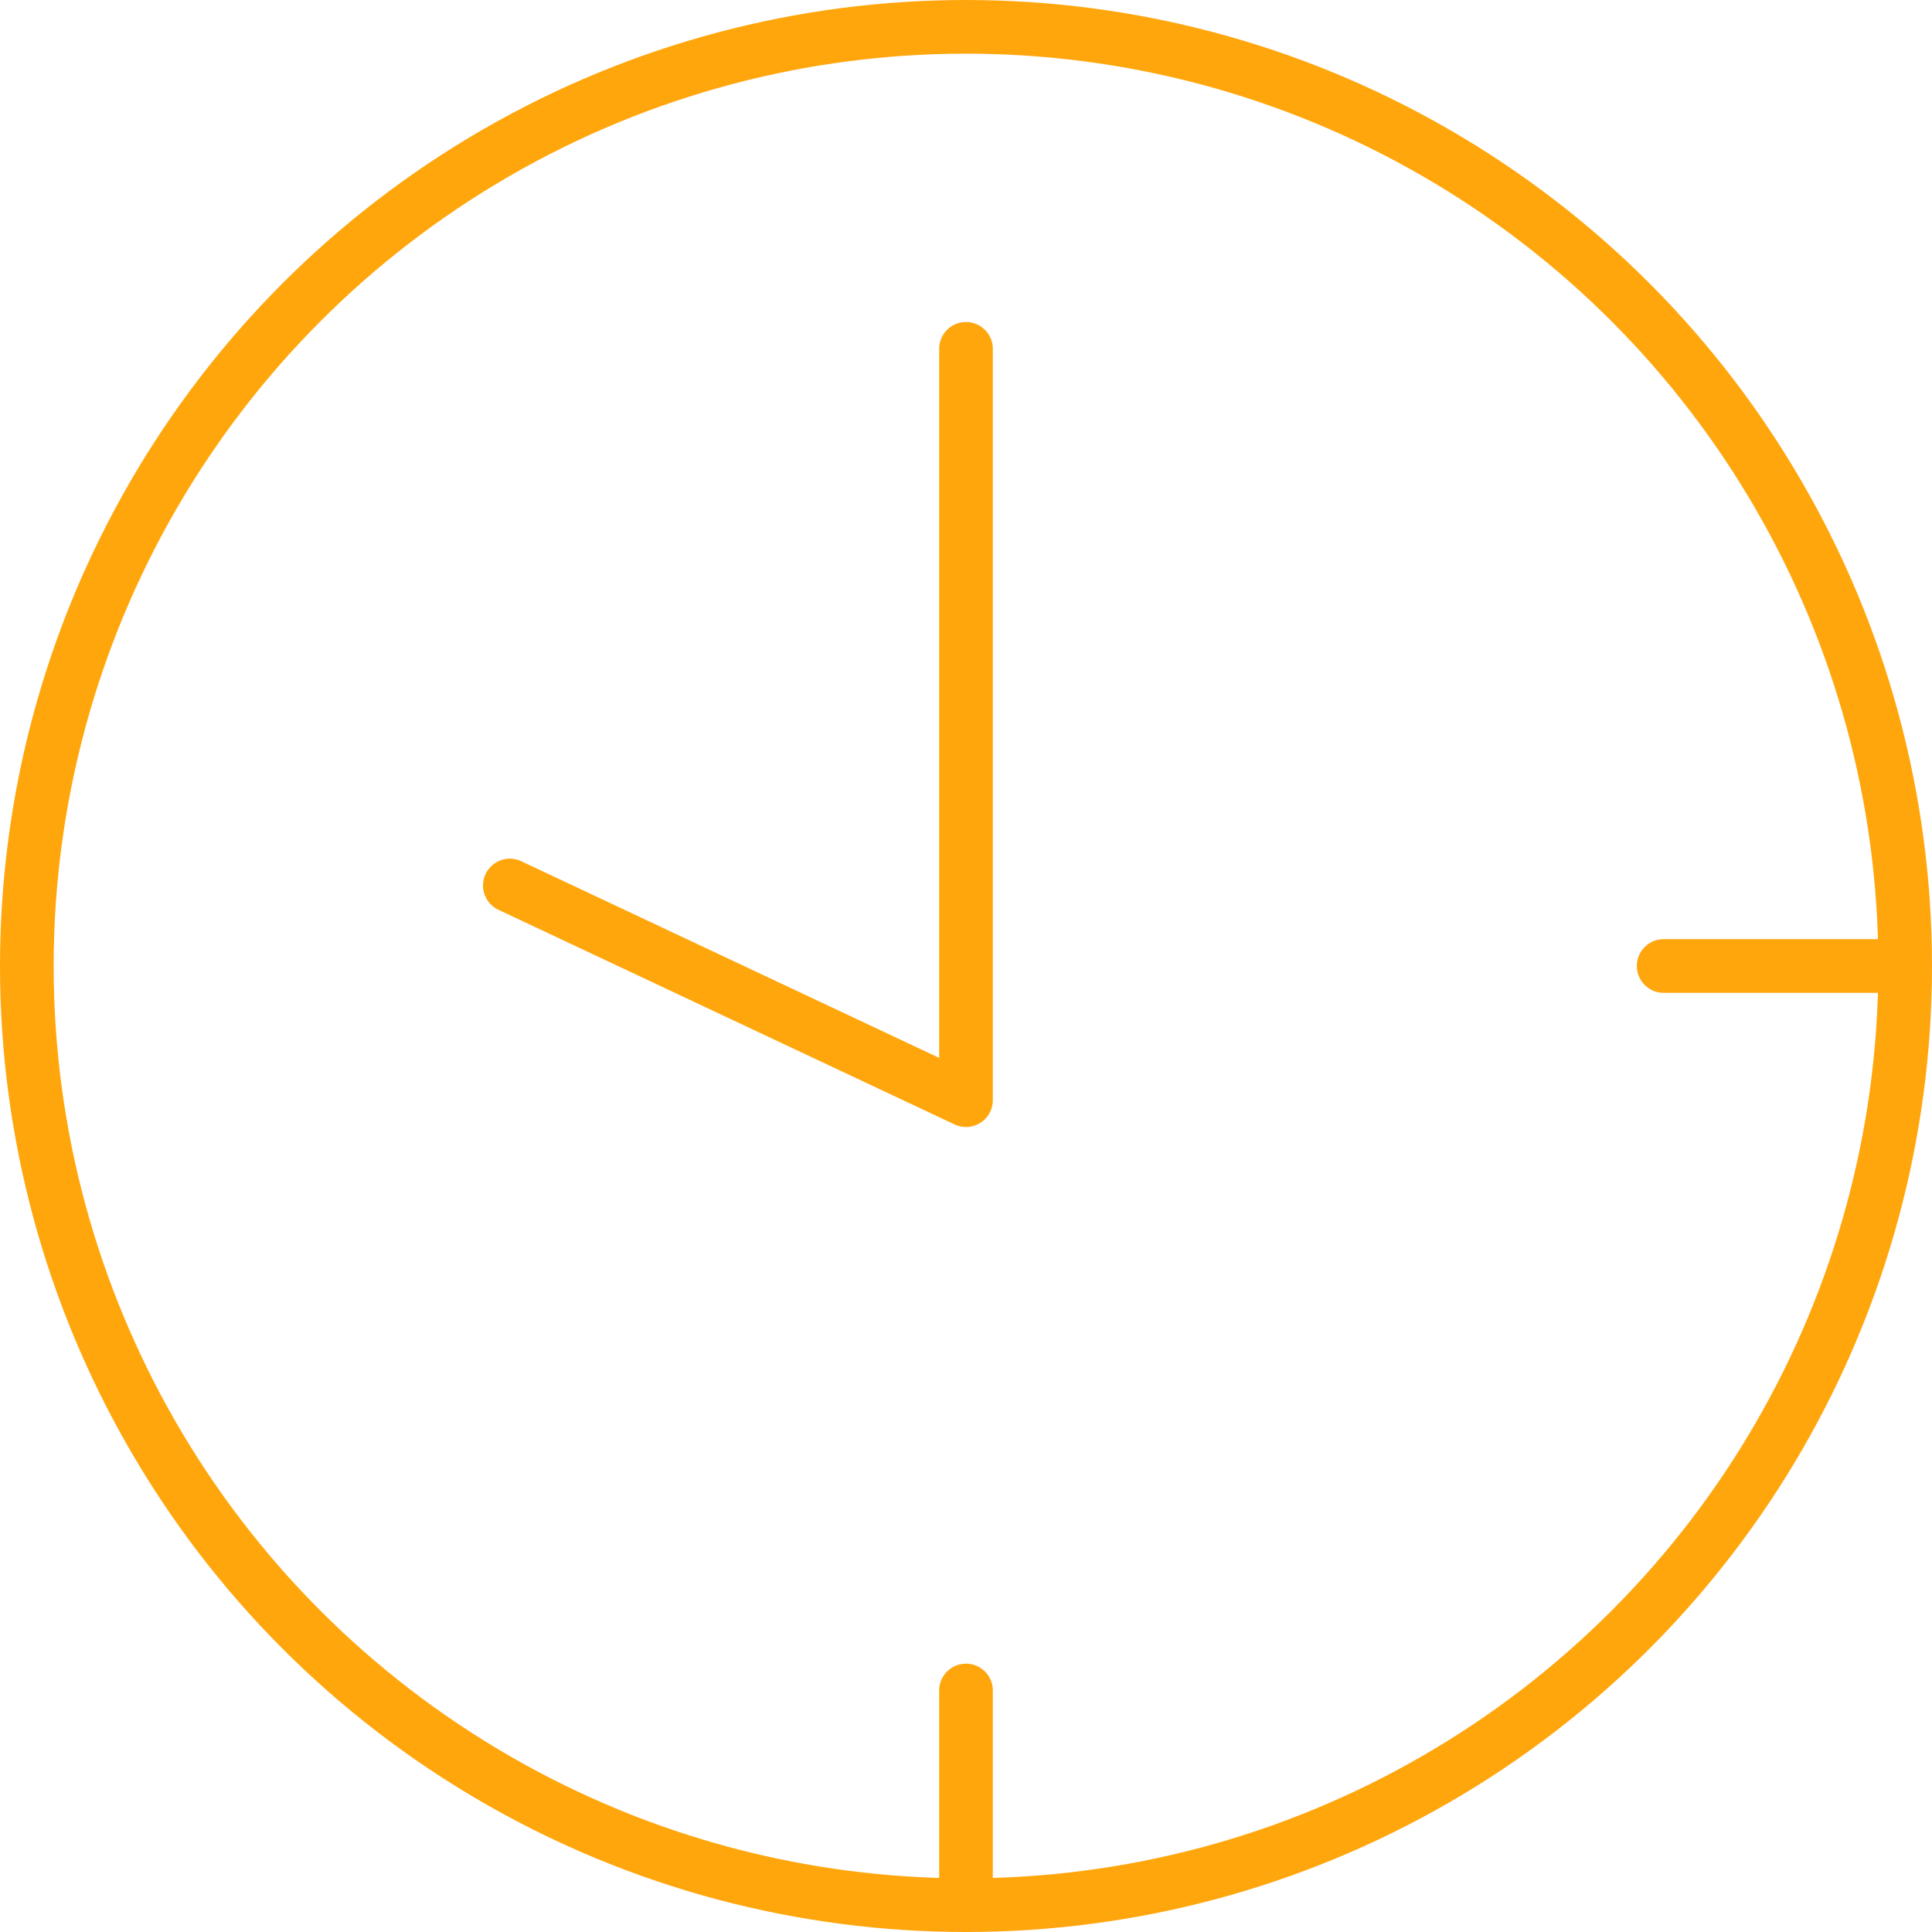 <svg xmlns="http://www.w3.org/2000/svg" width="72" height="72" viewBox="0 0 72 72">
  <g id="Group_48" data-name="Group 48" transform="translate(-5 -2)">
    <circle id="Ellipse_3" data-name="Ellipse 3" cx="35" cy="35" r="35" transform="translate(6 3)" fill="none" stroke="#ffa60d" stroke-miterlimit="10" stroke-width="2"/>
    <path id="Path_39" data-name="Path 39" d="M41,15V43L24,35" fill="none" stroke="#ffa60d" stroke-linecap="round" stroke-linejoin="round" stroke-width="2"/>
    <line id="Line_20" data-name="Line 20" y1="8" transform="translate(41 65)" fill="none" stroke="#ffa60d" stroke-linecap="round" stroke-linejoin="round" stroke-width="2"/>
    <line id="Line_21" data-name="Line 21" x1="8" transform="translate(67 38)" fill="none" stroke="#ffa60d" stroke-linecap="round" stroke-linejoin="round" stroke-width="2"/>
  </g>
</svg>
